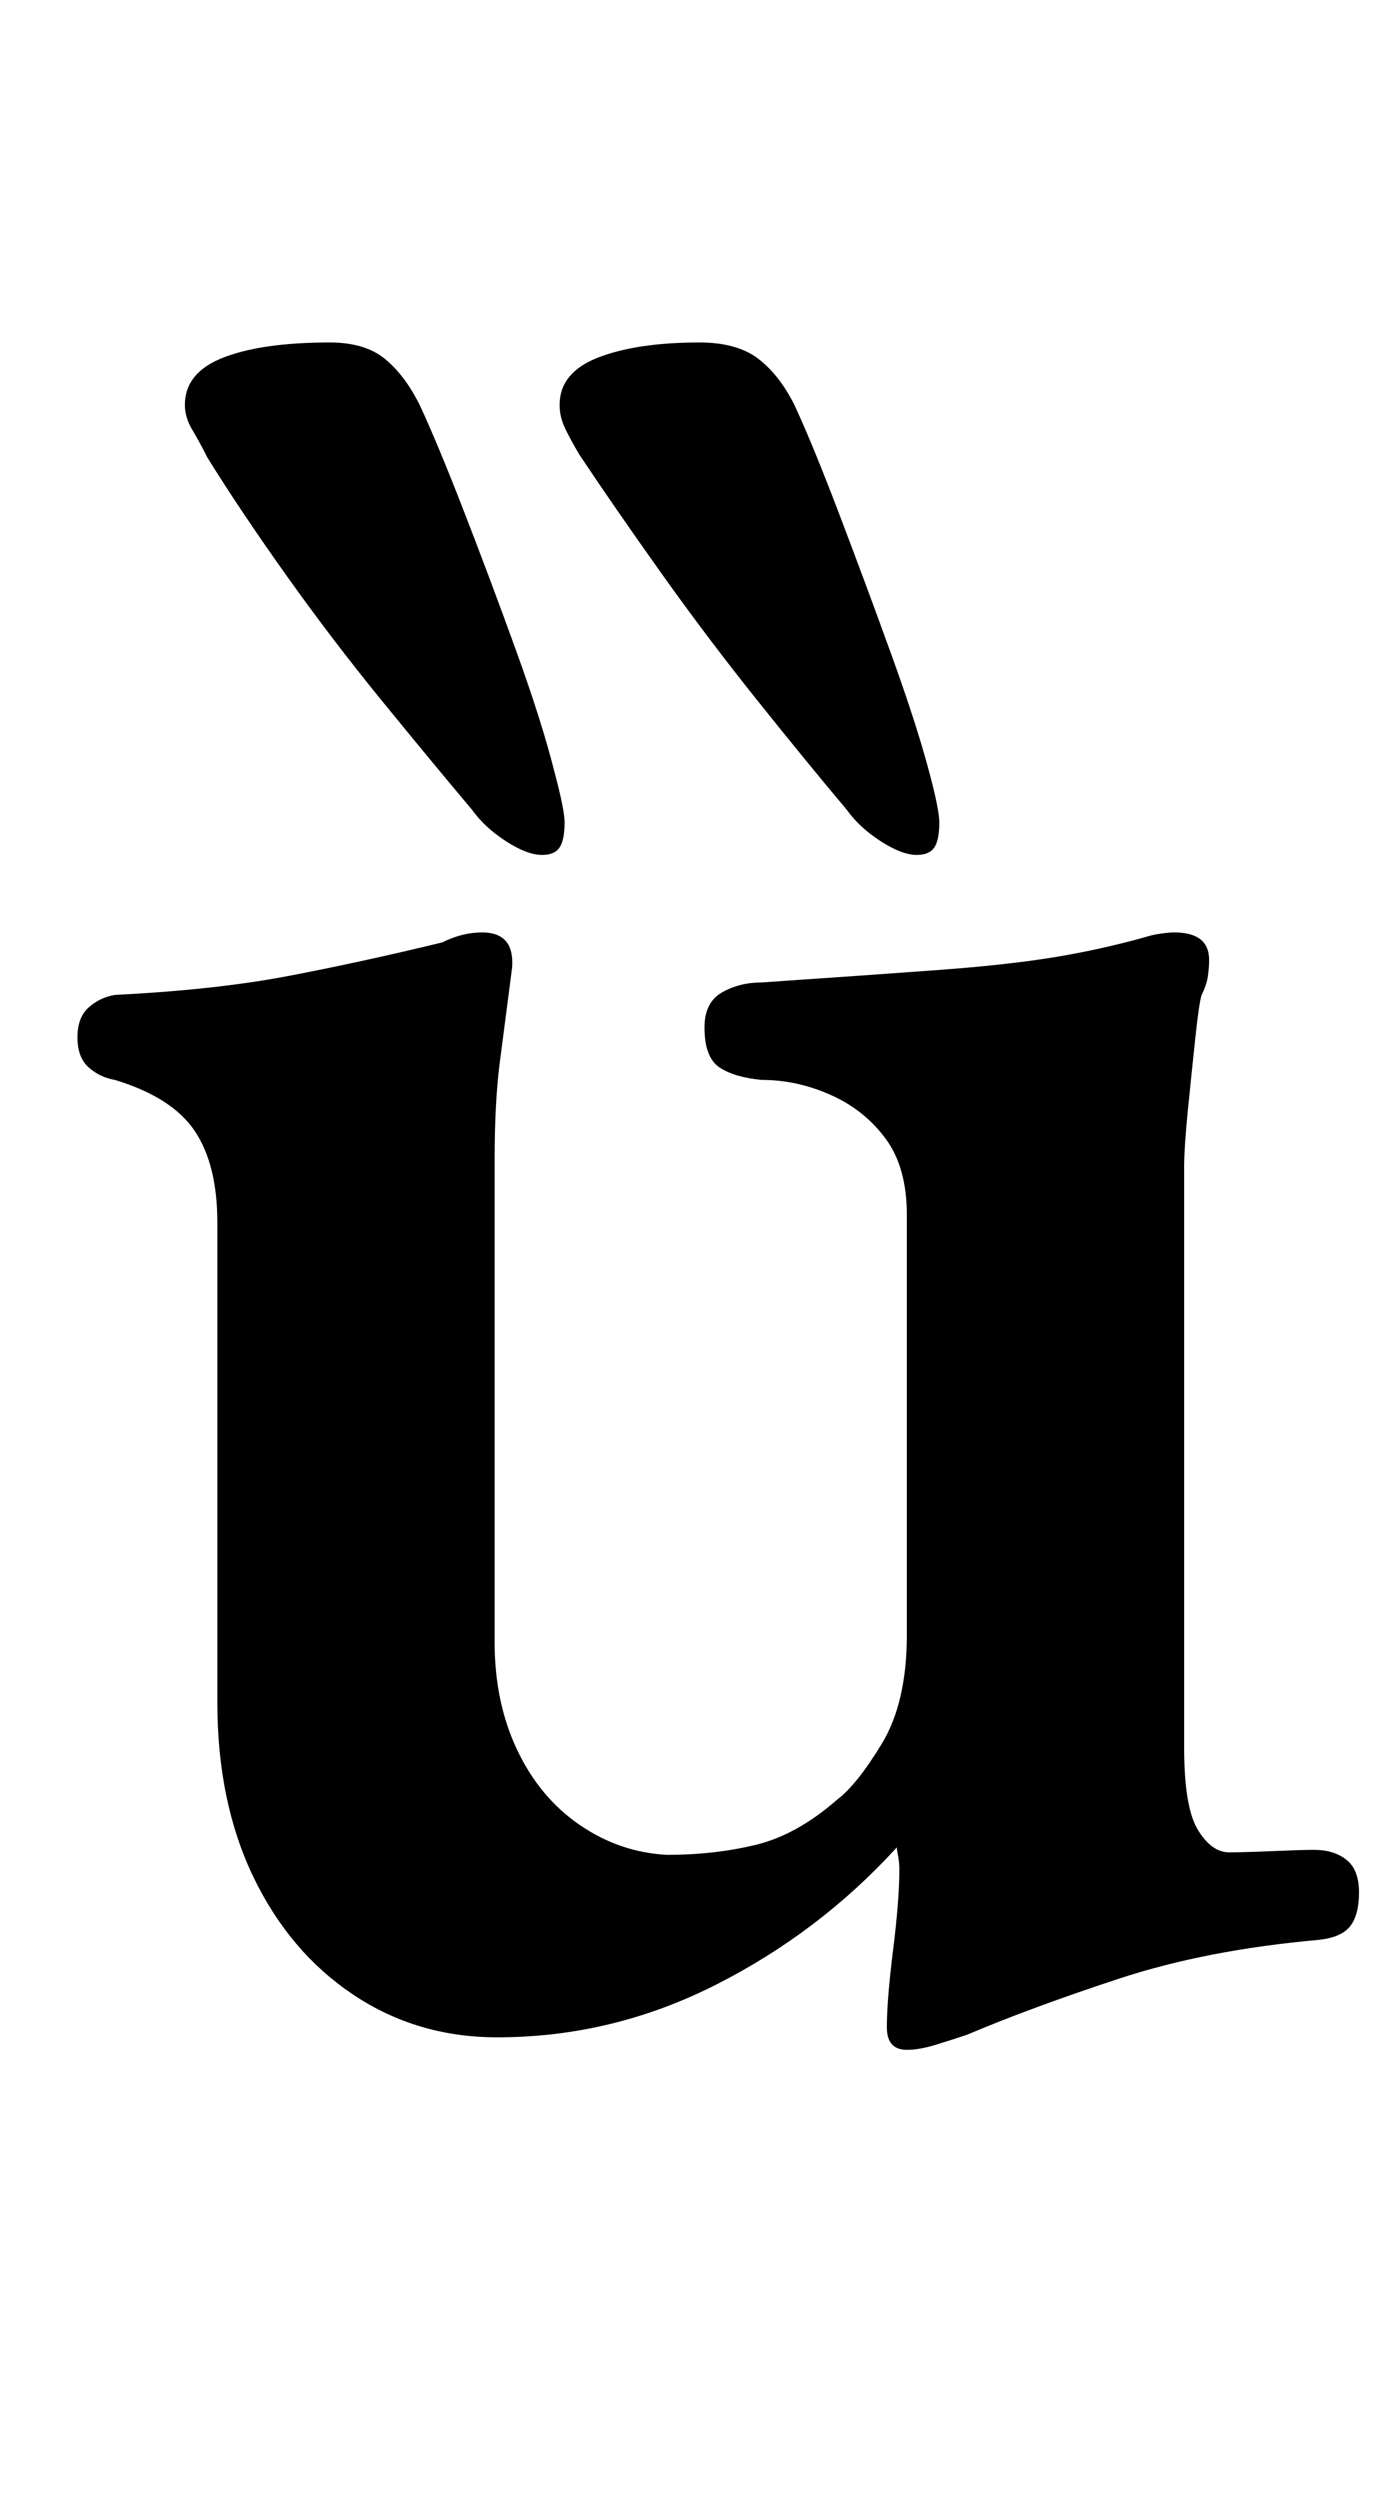 <?xml version="1.0" standalone="no"?>
<!DOCTYPE svg PUBLIC "-//W3C//DTD SVG 1.1//EN" "http://www.w3.org/Graphics/SVG/1.1/DTD/svg11.dtd" >
<svg xmlns="http://www.w3.org/2000/svg" xmlns:xlink="http://www.w3.org/1999/xlink" version="1.1" viewBox="-10 0 554 1000">
  <g transform="matrix(1 0 0 -1 0 800)">
   <path fill="currentColor"
d="M353 -20q-8 0 -8 9q0 11 2.5 31t2.5 32q0 3 -0.5 5.5t-0.5 3.5q-31 -34 -72.5 -55t-87.5 -21q-32 0 -57.5 17t-40 47t-14.5 70v192q0 23 -9 36.5t-32 20.5q-6 1 -10.5 5t-4.5 12t4.5 12t10.5 5q40 2 69 7.5t62 13.5q4 2 8 3t8 1q13 0 12 -14q-3 -23 -5 -38.5t-2 -38.5
v-193q0 -24 9 -43t25 -30t35 -12q19 0 35.5 4t32.5 18q8 6 18 22.5t10 43.5v168q0 19 -8.5 30.5t-22 17.5t-27.5 6q-11 1 -17 5t-6 16q0 10 7 14t16 4q44 3 71 5t45.5 5t36.5 8q3 1 6.5 1.5t5.5 0.5q14 0 14 -11q0 -3 -0.5 -6.5t-2.5 -7.5q-1 -3 -2.5 -17t-3 -29t-1.5 -23
v-232q0 -24 5.5 -33t12.5 -9q6 0 17.5 0.5t16.5 0.5q8 0 13 -4t5 -13t-3.5 -13.5t-12.5 -5.5q-45 -4 -80 -15.5t-61 -22.5q-6 -2 -12.5 -4t-11.5 -2zM357 458q-6 0 -14.5 5.5t-13.5 12.5q-16 19 -36 44t-38.5 51t-32.5 47q-3 5 -5.5 10t-2.5 10q0 13 15.5 19t40.5 6
q15 0 23.5 -6.5t14.5 -18.5q7 -15 17.5 -42.5t21 -56.5t15.5 -48q4 -15 4 -20q0 -7 -2 -10t-7 -3zM207 458q-6 0 -14.5 5.5t-13.5 12.5q-16 19 -36 43.5t-38.5 50.5t-31.5 47q-3 6 -6 11t-3 10q0 13 15.5 19t42.5 6q14 0 22 -6.5t14 -18.5q7 -15 17.5 -42t21 -56t15.5 -49
q4 -15 4 -20q0 -7 -2 -10t-7 -3z" />
  </g>

</svg>
